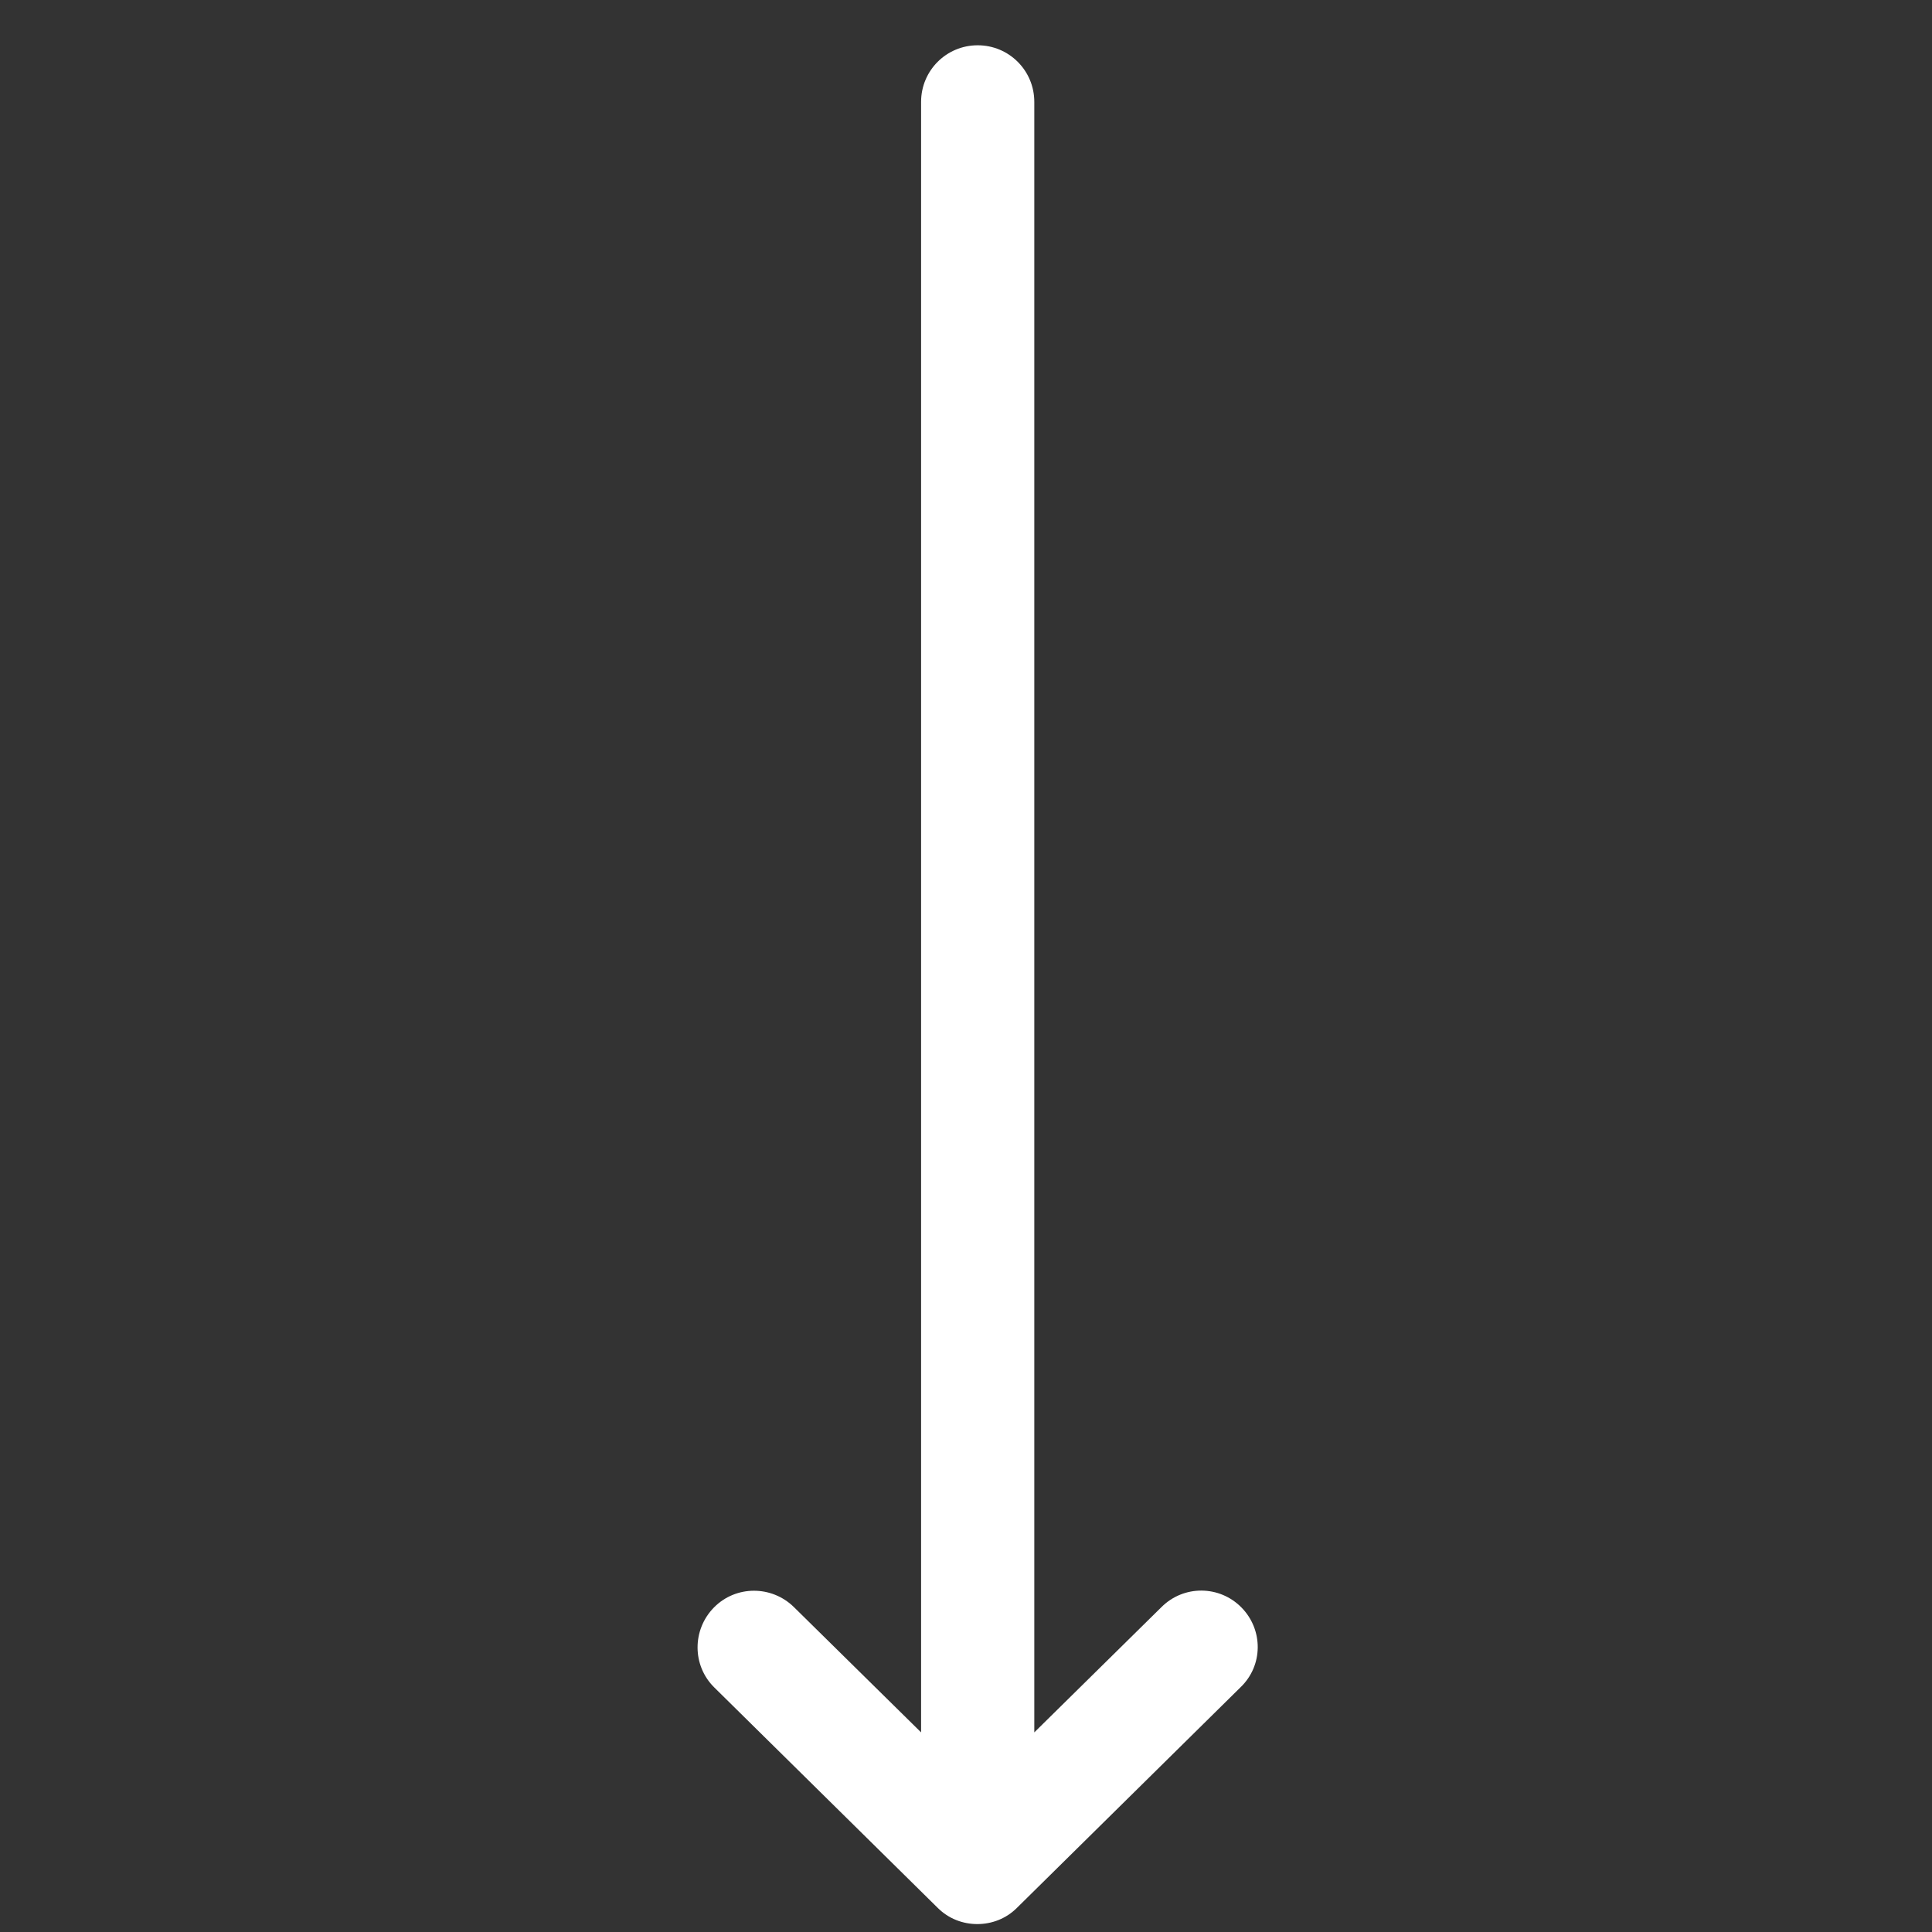 <svg
  width="64px"
  height="64px"
  xmlns="http://www.w3.org/2000/svg"
  enable-background="new 0 0 512 512"
  viewBox="0 0 512 512"
>
  <rect x="0" y="0" width="512" height="512" fill="#333333" stroke="none"/>
  <path
    fill="#ffffff"
    d="M329,426c-5.8-5.9-15.3-6-21.2-0.1l-33.7,33.2V27c0-8.3-6.7-15-15-15s-15,6.7-15,15v432.1l-33.7-33.2c-5.9-5.8-15.4-5.8-21.2,0.1c-5.8,5.9-5.8,15.4,0.1,21.2l59.2,58.4c2.9,2.9,6.7,4.3,10.5,4.3c3.8,0,7.6-1.4,10.5-4.3l59.2-58.4C334.8,441.4,334.8,431.9,329,426z"
  />
</svg>
